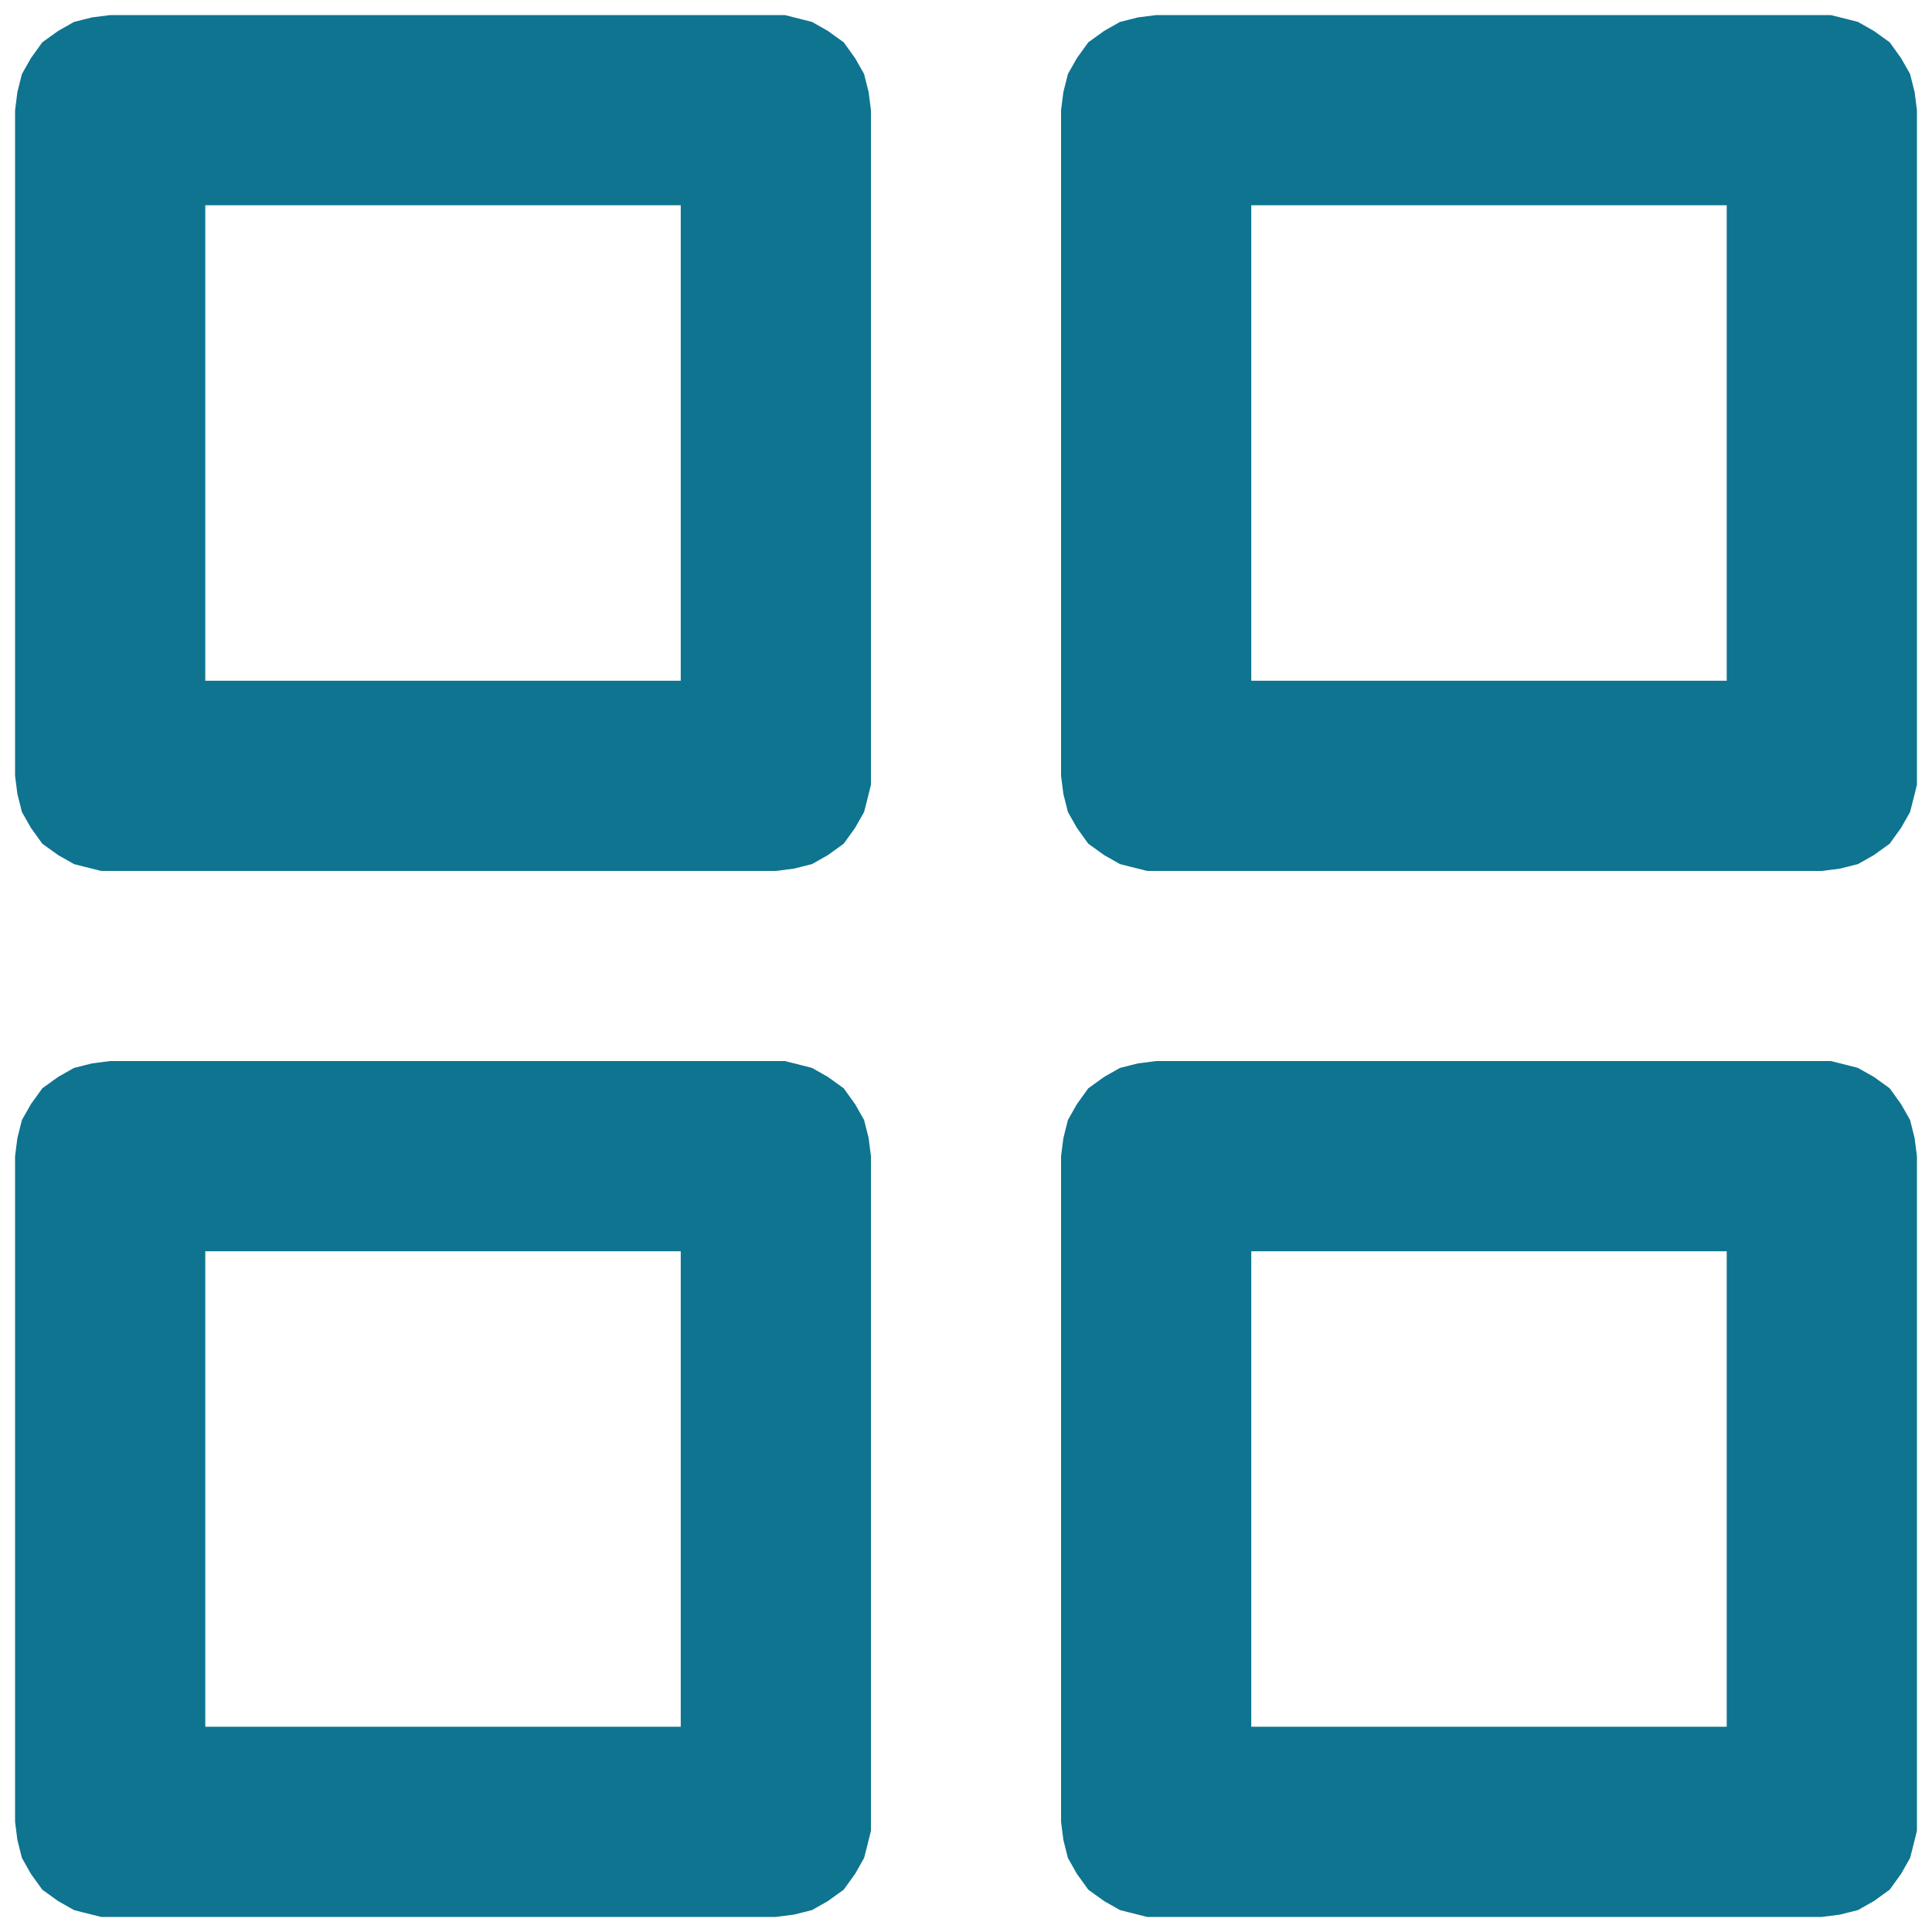 <svg width="20" height="20" viewBox="0 0 20 20" fill="none" xmlns="http://www.w3.org/2000/svg">
<path d="M17.875 12.953H12.953V17.875H17.875V12.953ZM7.047 12.953H2.125V17.875H7.047V12.953ZM10.984 11.969L11.008 11.781L11.055 11.594L11.148 11.43L11.266 11.266L11.43 11.148L11.594 11.055L11.781 11.008L11.969 10.984H18.953L19.141 11.031L19.234 11.055L19.398 11.148L19.562 11.266L19.68 11.43L19.773 11.594L19.82 11.781L19.844 11.969V18.953L19.797 19.141L19.773 19.234L19.68 19.398L19.562 19.562L19.398 19.68L19.234 19.773L19.047 19.82L18.859 19.844H11.875L11.688 19.797L11.594 19.773L11.43 19.68L11.266 19.562L11.148 19.398L11.055 19.234L11.008 19.047L10.984 18.859V11.969ZM0.156 11.969L0.18 11.781L0.227 11.594L0.32 11.43L0.438 11.266L0.602 11.148L0.766 11.055L0.953 11.008L1.141 10.984H8.125L8.312 11.031L8.406 11.055L8.57 11.148L8.734 11.266L8.852 11.43L8.945 11.594L8.992 11.781L9.016 11.969V18.953L8.969 19.141L8.945 19.234L8.852 19.398L8.734 19.562L8.57 19.68L8.406 19.773L8.219 19.82L8.031 19.844H1.047L0.859 19.797L0.766 19.773L0.602 19.68L0.438 19.562L0.32 19.398L0.227 19.234L0.18 19.047L0.156 18.859V11.969ZM17.875 2.125H12.953V7.047H17.875V2.125ZM7.047 2.125H2.125V7.047H7.047V2.125ZM10.984 1.141L11.008 0.953L11.055 0.766L11.148 0.602L11.266 0.438L11.43 0.32L11.594 0.227L11.781 0.18L11.969 0.156H18.953L19.141 0.203L19.234 0.227L19.398 0.32L19.562 0.438L19.68 0.602L19.773 0.766L19.82 0.953L19.844 1.141V8.125L19.797 8.312L19.773 8.406L19.68 8.57L19.562 8.734L19.398 8.852L19.234 8.945L19.047 8.992L18.859 9.016H11.875L11.688 8.969L11.594 8.945L11.43 8.852L11.266 8.734L11.148 8.57L11.055 8.406L11.008 8.219L10.984 8.031V1.141ZM0.156 1.141L0.18 0.953L0.227 0.766L0.32 0.602L0.438 0.438L0.602 0.32L0.766 0.227L0.953 0.18L1.141 0.156H8.125L8.312 0.203L8.406 0.227L8.57 0.32L8.734 0.438L8.852 0.602L8.945 0.766L8.992 0.953L9.016 1.141V8.125L8.969 8.312L8.945 8.406L8.852 8.57L8.734 8.734L8.57 8.852L8.406 8.945L8.219 8.992L8.031 9.016H1.047L0.859 8.969L0.766 8.945L0.602 8.852L0.438 8.734L0.32 8.57L0.227 8.406L0.18 8.219L0.156 8.031V1.141Z" fill="#0E7490"/>
</svg>
